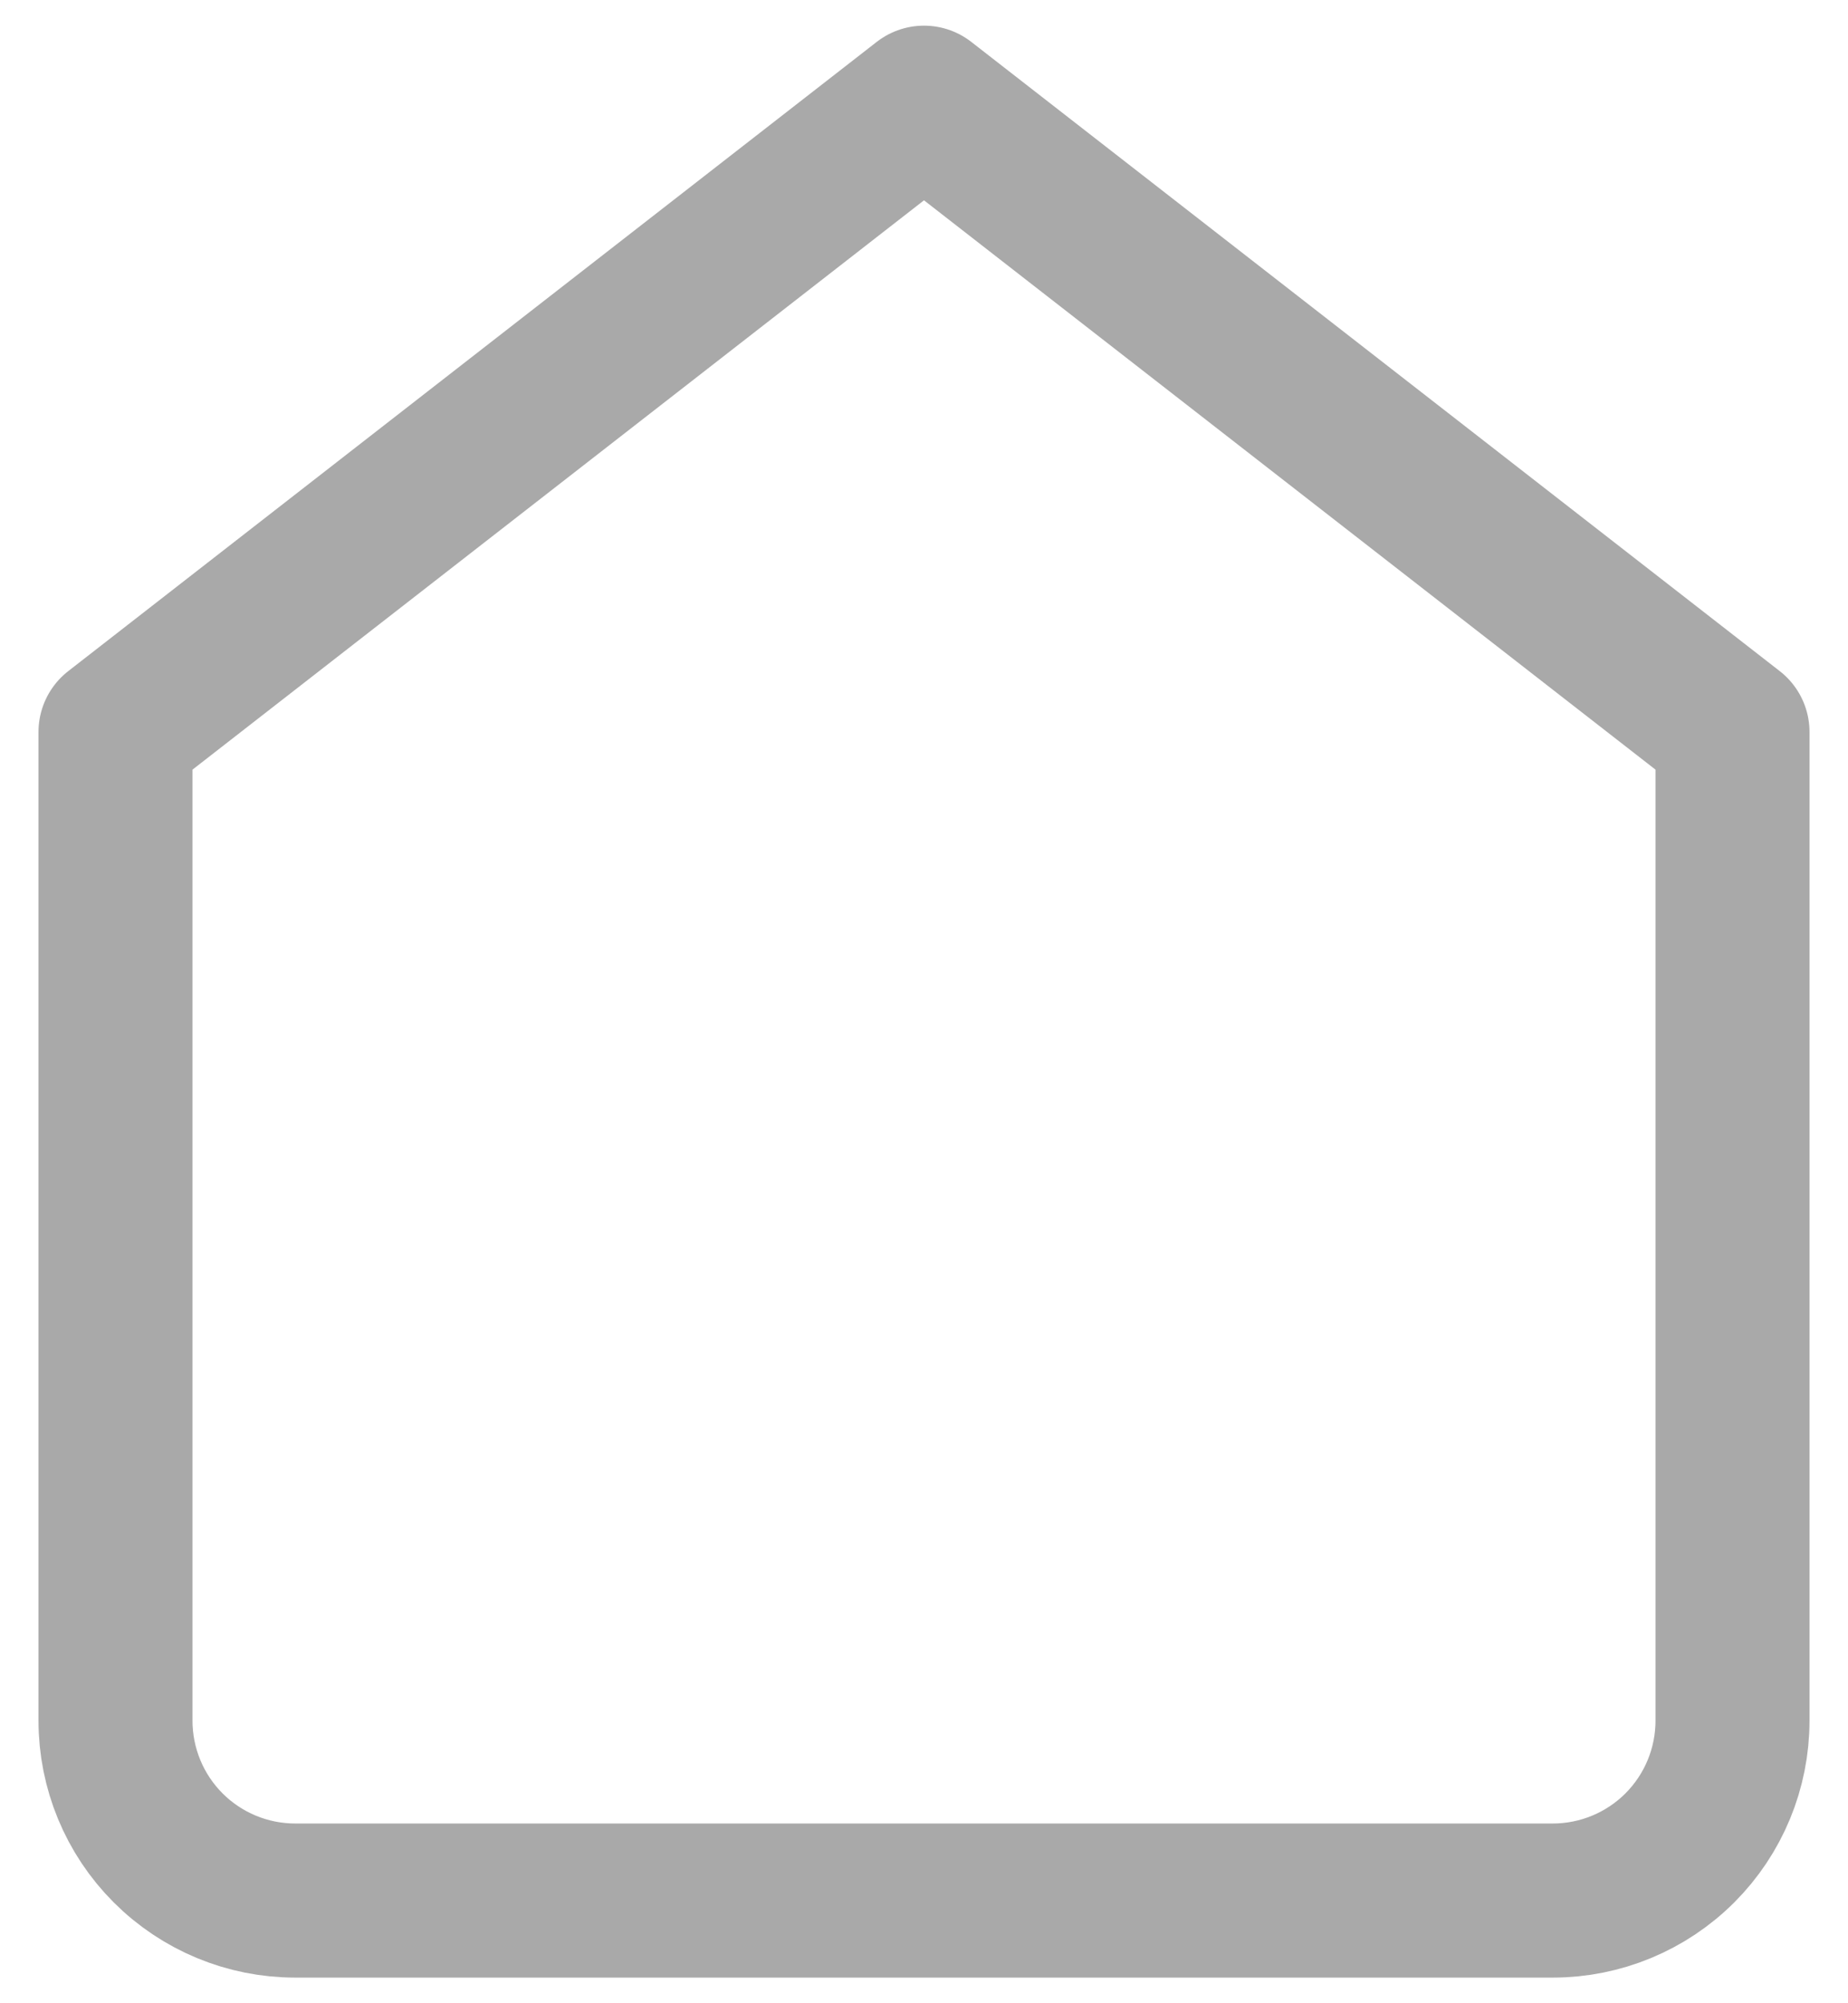 <svg width="24" height="26" fill="none" viewBox="0 0 24 26" xmlns="http://www.w3.org/2000/svg">
    <path d="M1.5 9.5L12 1.333L22.5 9.5V22.333C22.5 22.952 22.254 23.546 21.817 23.983C21.379 24.421 20.785 24.667 20.167 24.667H3.833C3.214 24.667 2.621 24.421 2.183 23.983C1.746 23.546 1.5 22.952 1.5 22.333V9.5Z" stroke="rgb(169,169,169)" stroke-width="2" stroke-linecap="round" stroke-linejoin="round" fill="none"/>
</svg>
